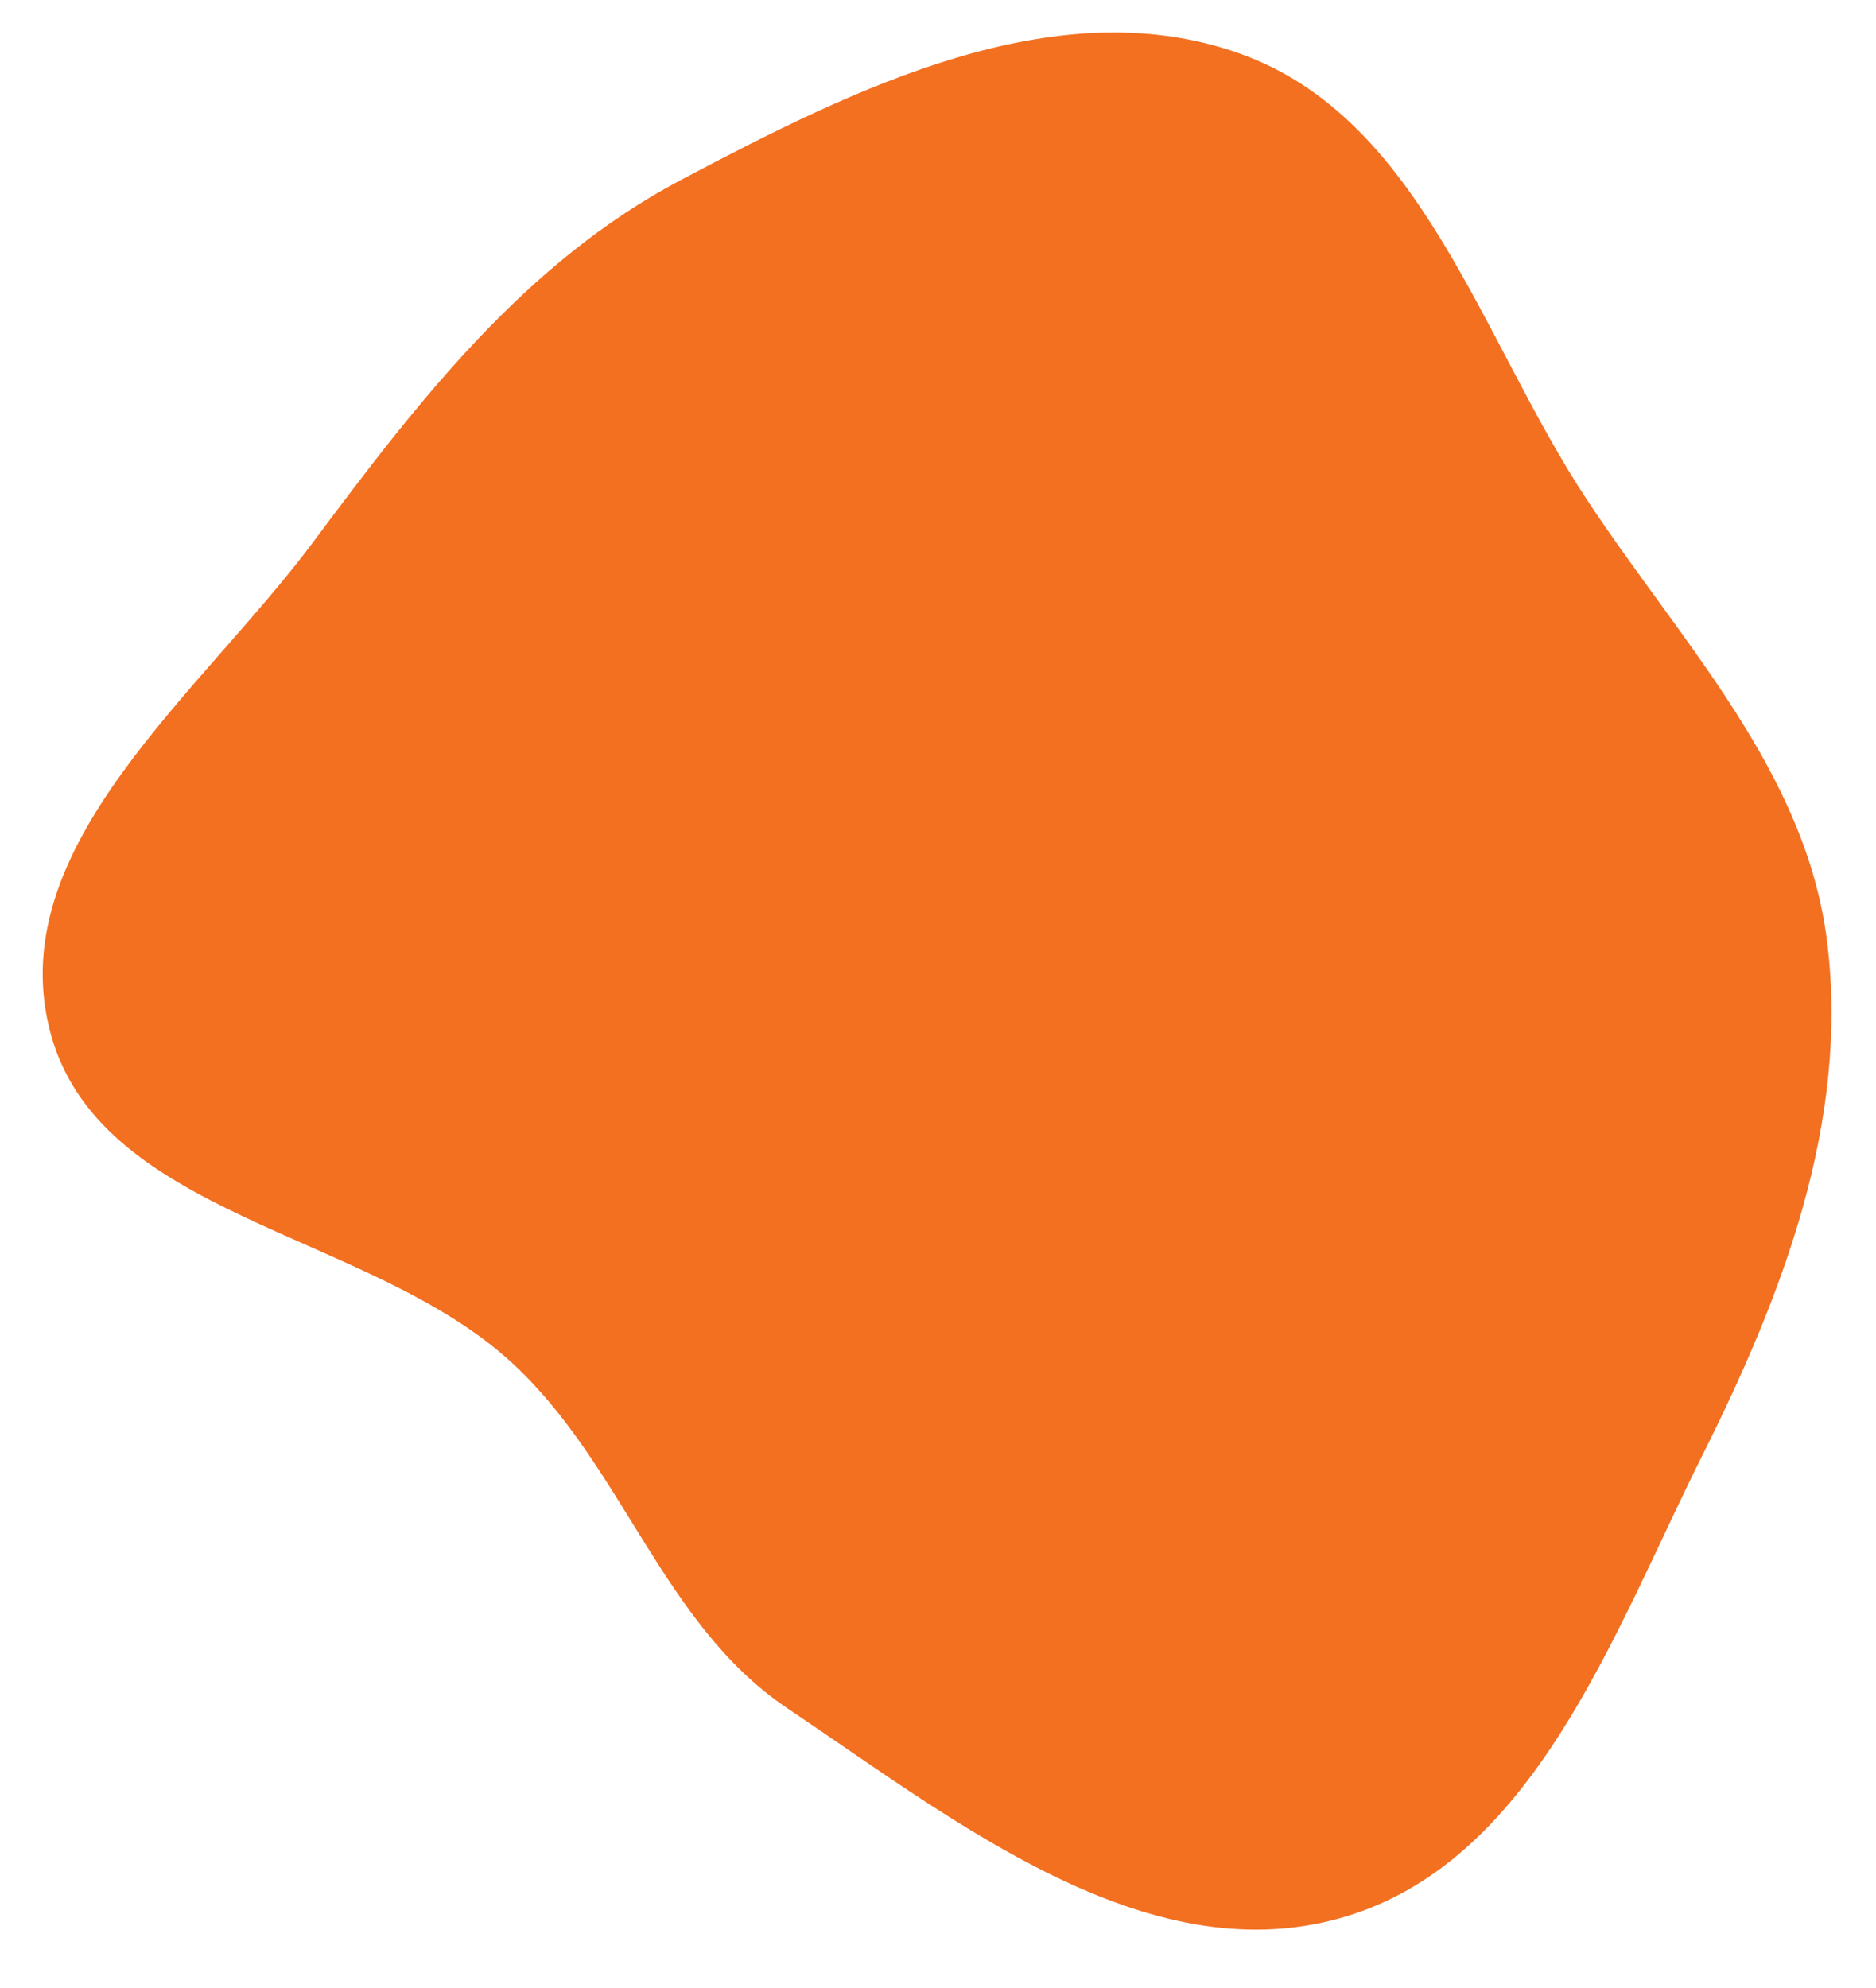 <svg width="690" height="731" viewBox="0 0 690 731" fill="none" xmlns="http://www.w3.org/2000/svg">
<path fill-rule="evenodd" clip-rule="evenodd" d="M672.078 346.773C680.043 412.387 655.953 475.62 626.382 534.731C593.218 601.024 564.037 685.676 492.615 705.515C421.107 725.377 351.233 669.642 289.617 628.274C243.515 597.322 229.14 538.842 188.31 501.208C135.512 452.544 34.987 447.782 18.079 377.996C1.721 310.475 73.657 255.059 115.18 199.359C153.976 147.318 193.176 96.413 250.582 66.115C314.153 32.562 387.98 -4.361 455.749 19.61C522.871 43.352 544.536 124.592 583.805 183.98C618.706 236.762 664.453 283.957 672.078 346.773Z" fill="#F37021"/>
</svg>
